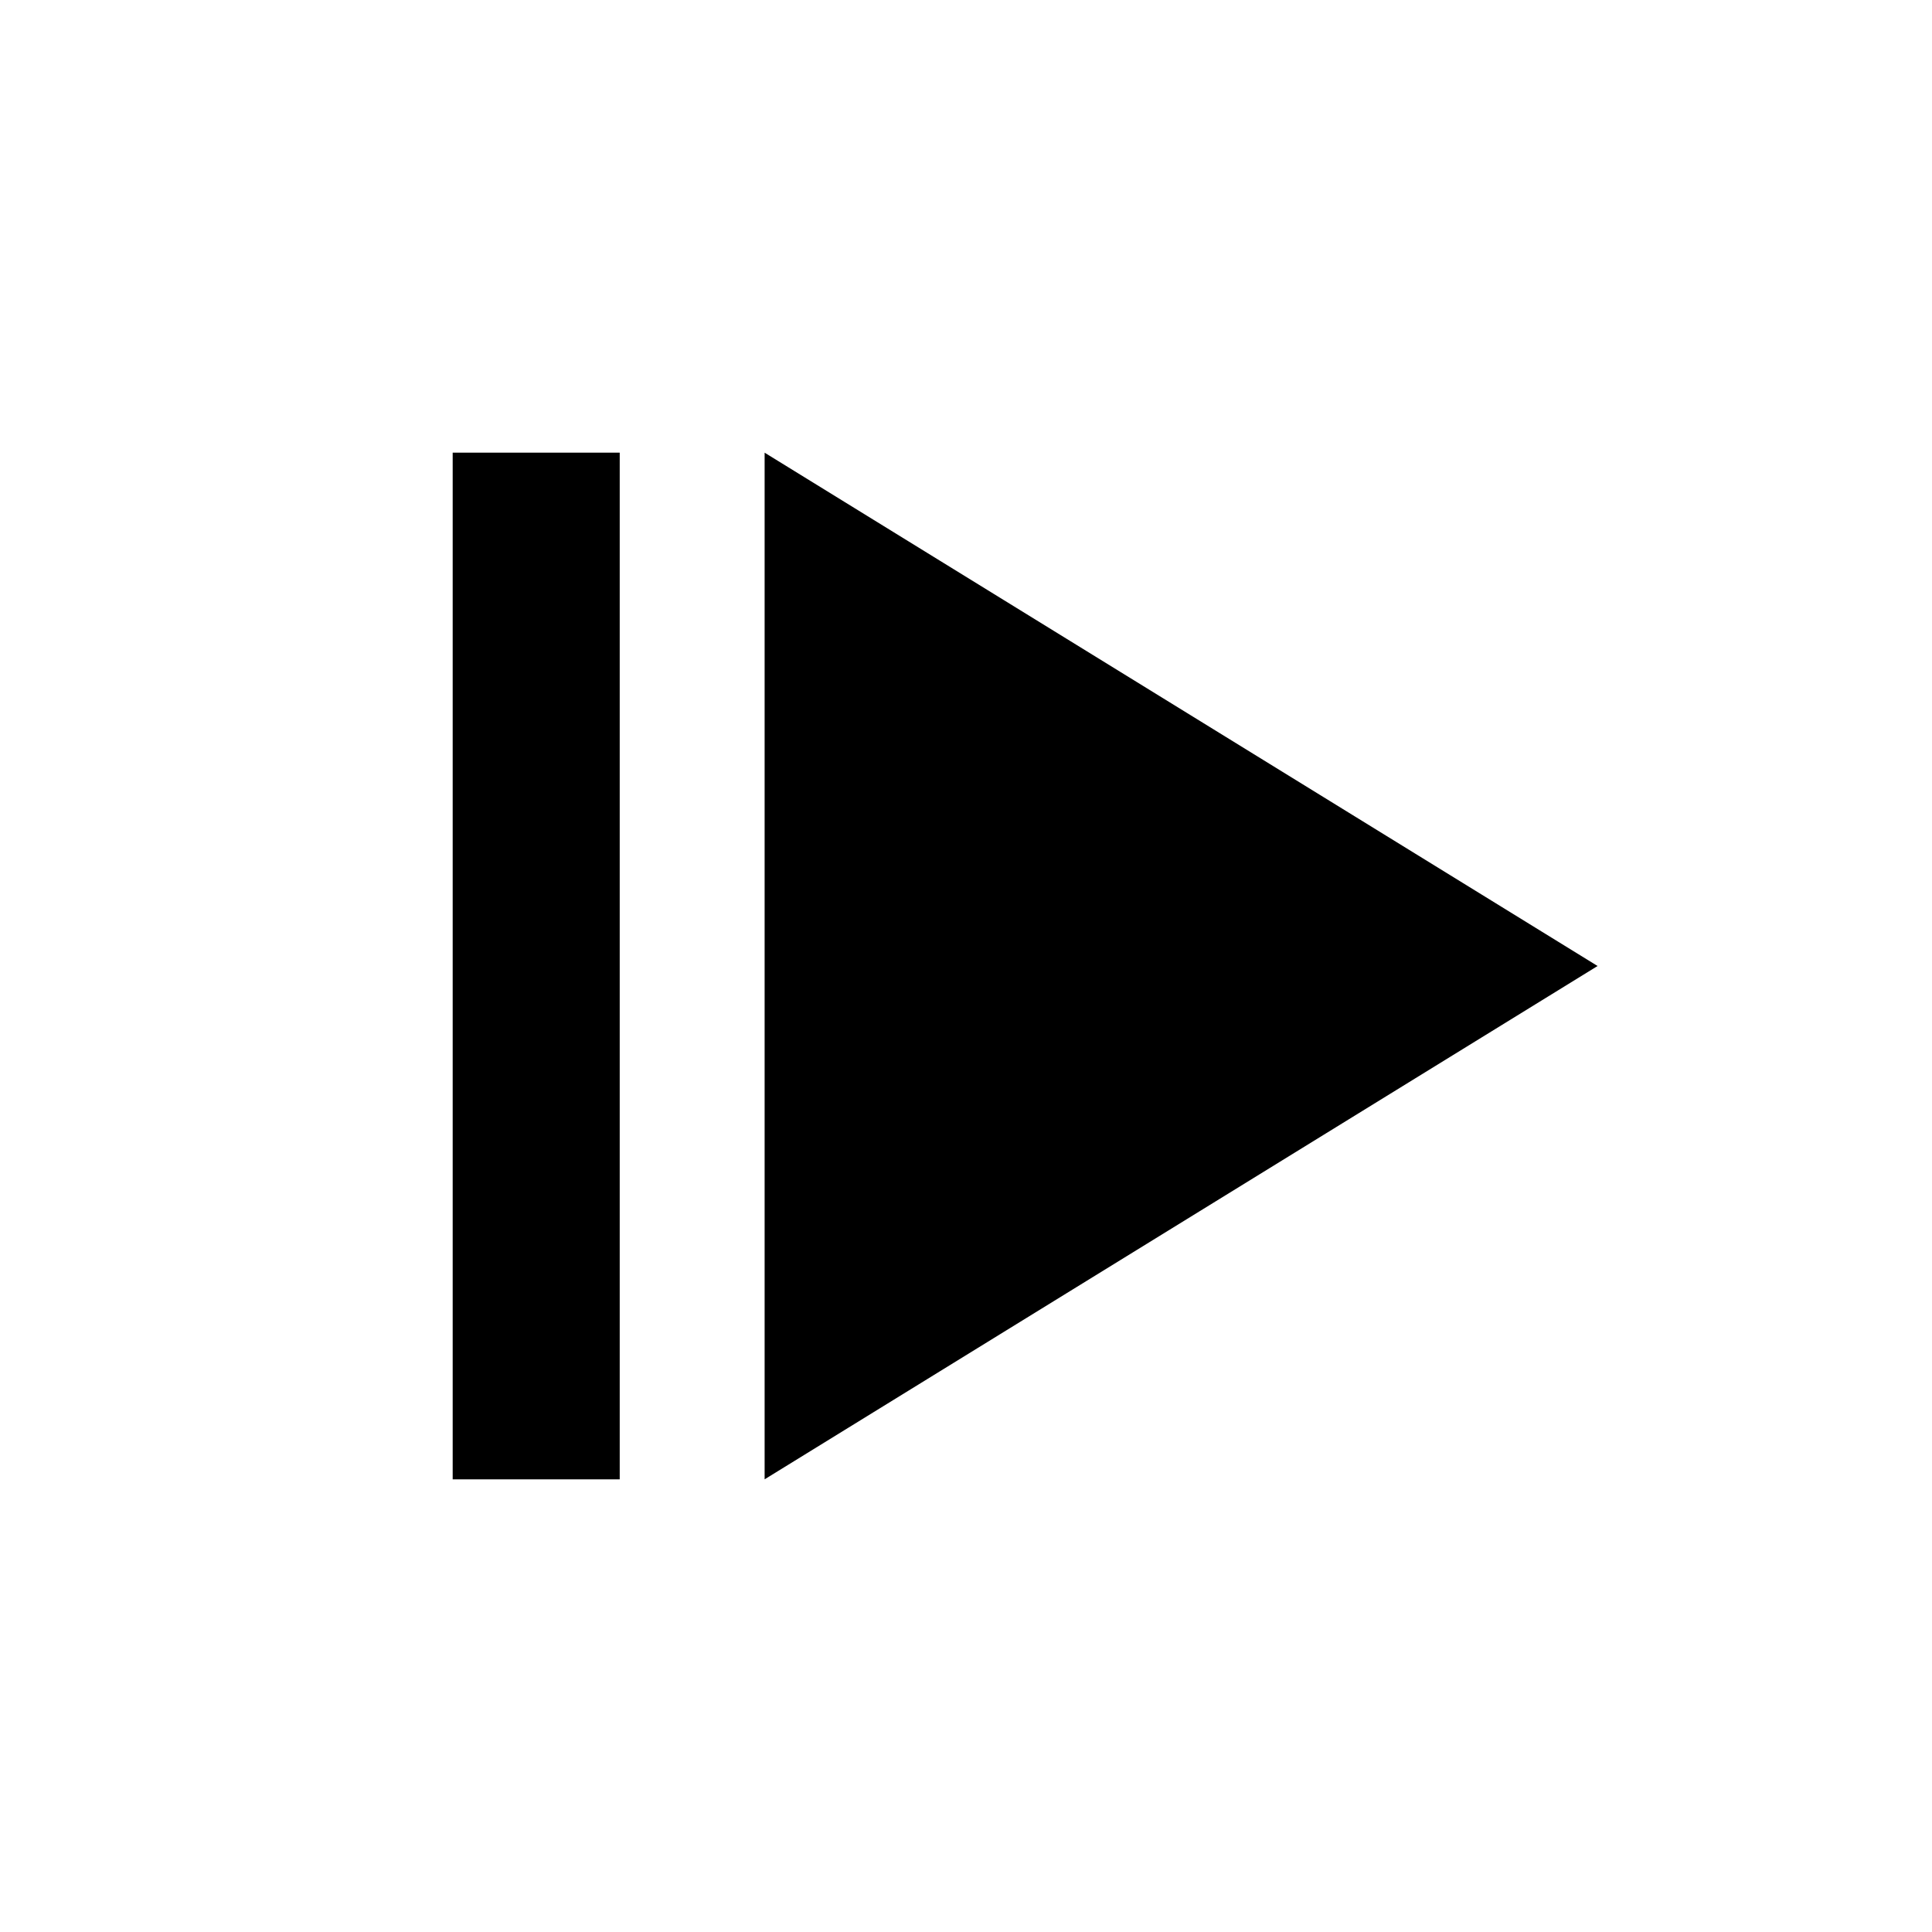 <svg xmlns="http://www.w3.org/2000/svg" height="20" viewBox="0 -960 960 960" width="20"><path d="M224.934-224.934v-510.132h83.001v510.132h-83.001Zm155.001 0L793.827-480 379.935-735.066v510.132Z"/></svg>